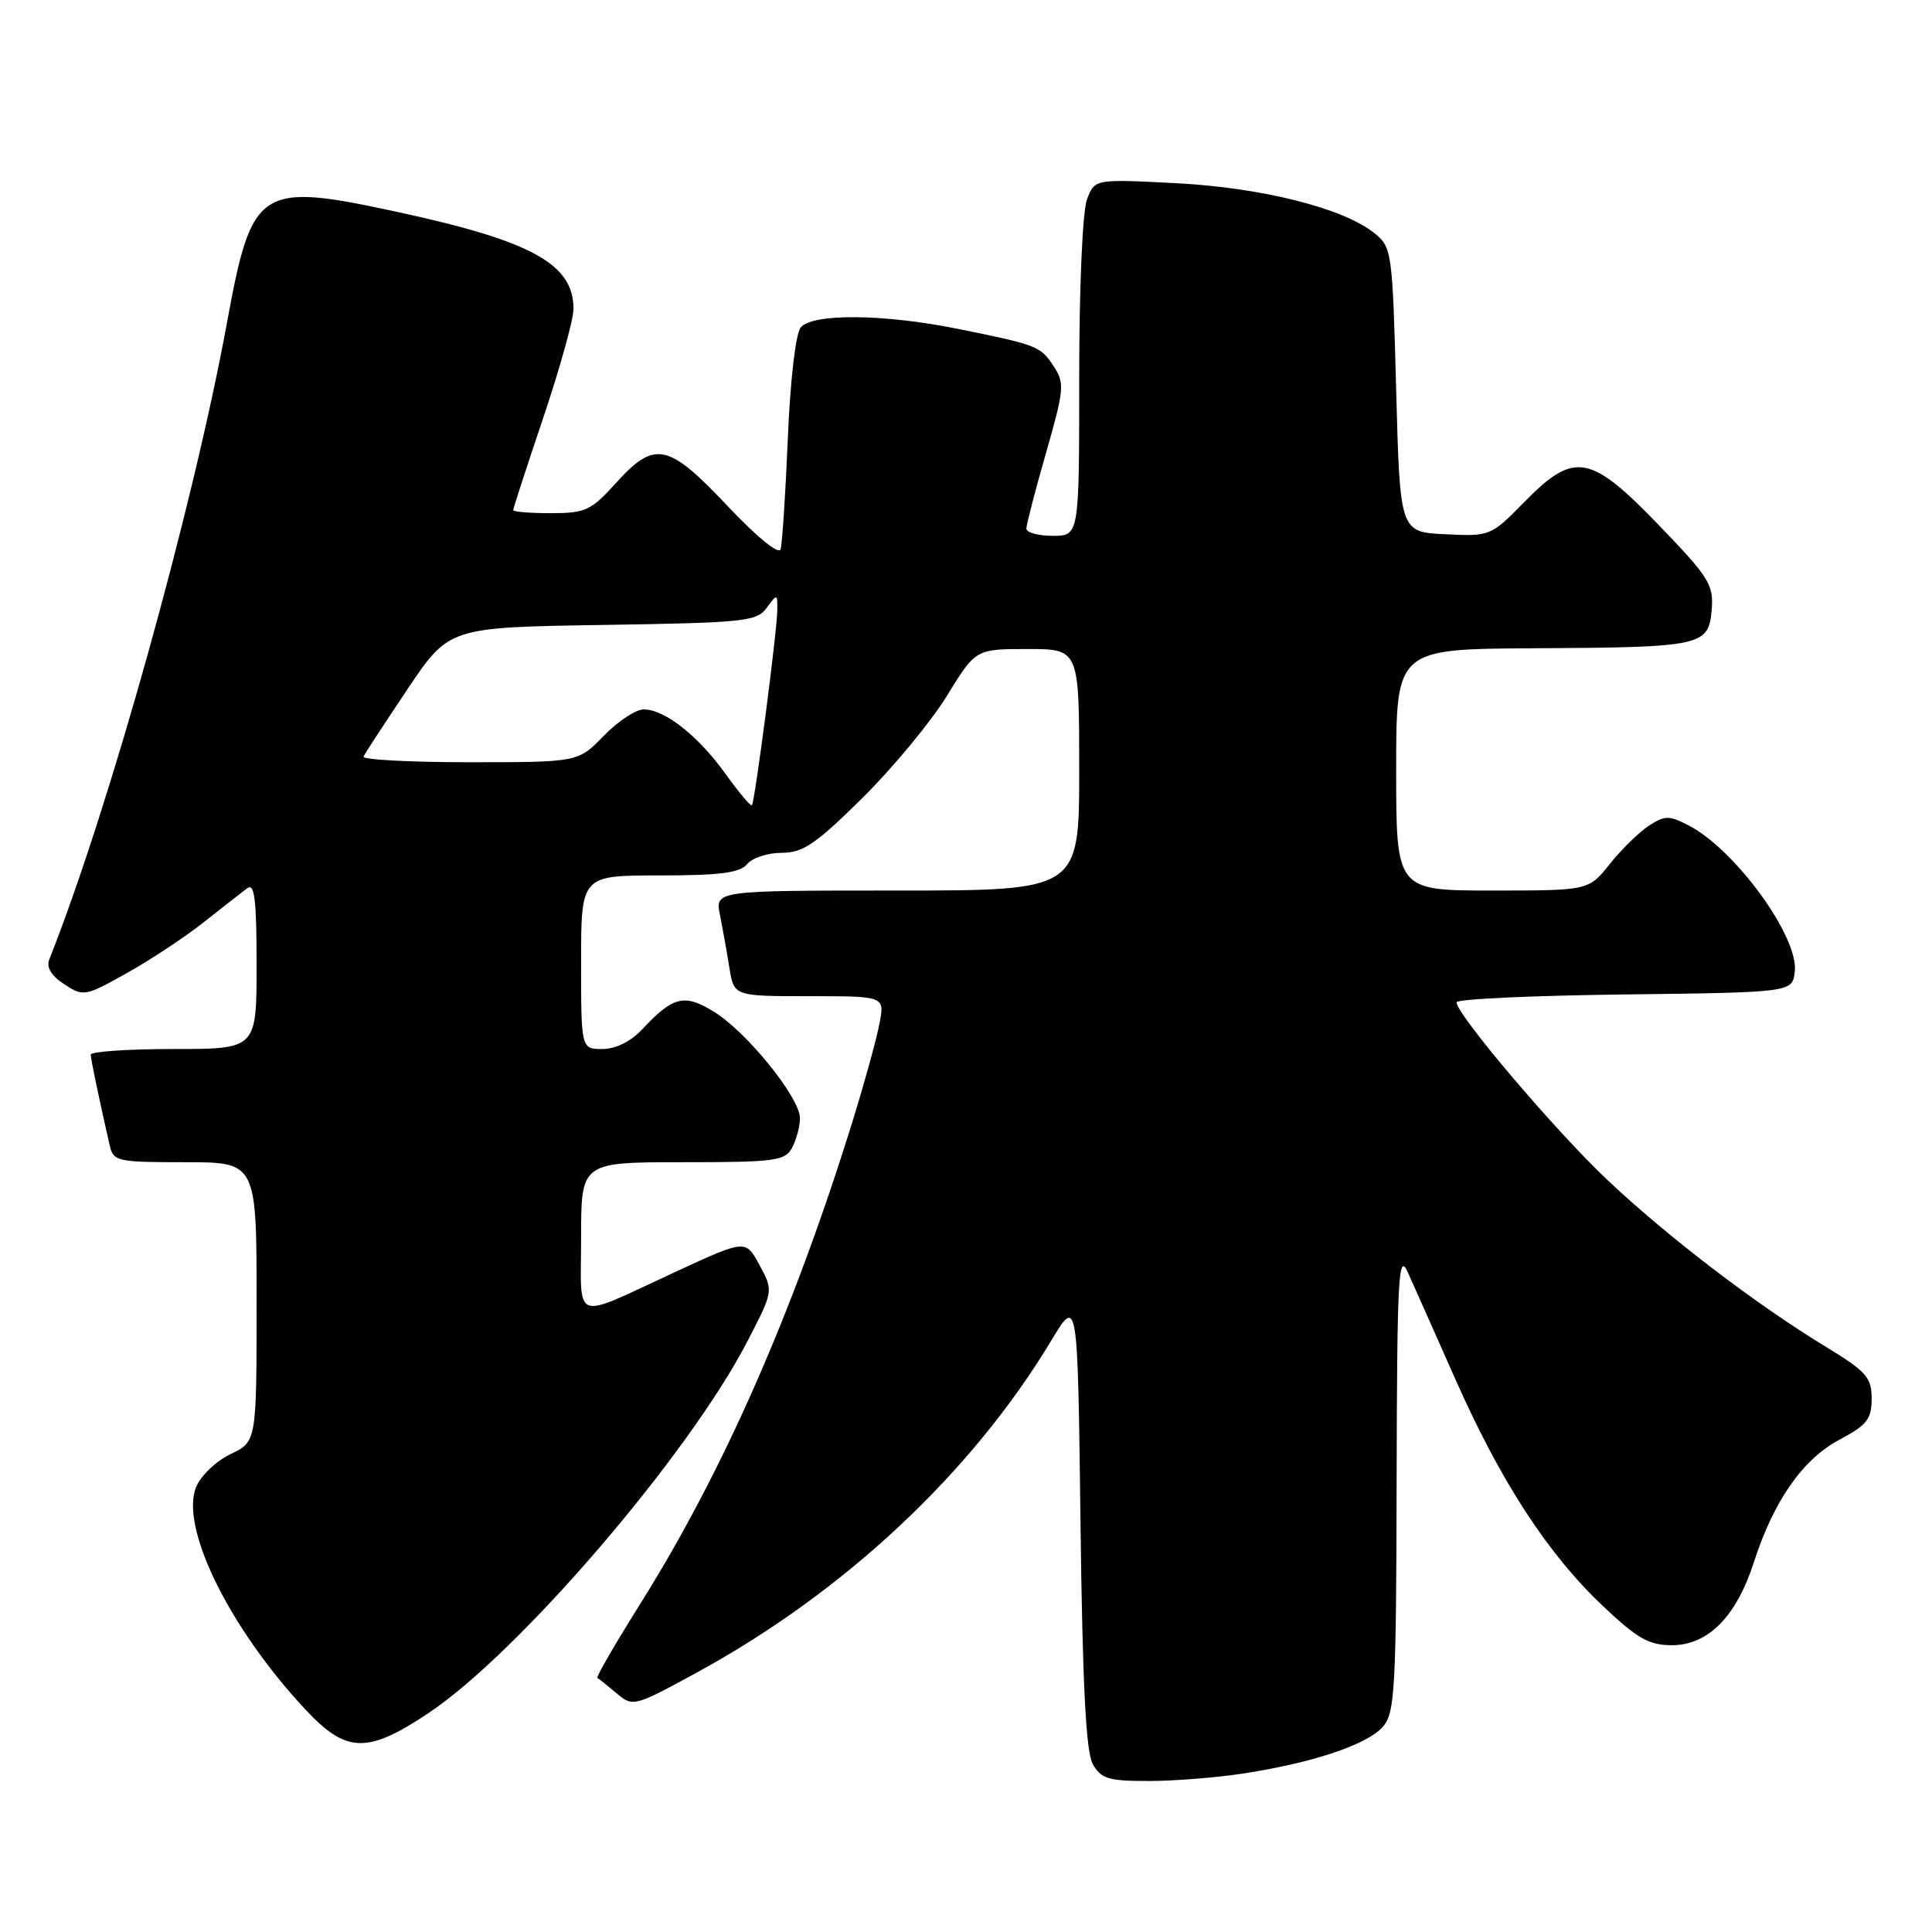 <?xml version="1.0" encoding="UTF-8" standalone="no"?>
<!DOCTYPE svg PUBLIC "-//W3C//DTD SVG 1.1//EN" "http://www.w3.org/Graphics/SVG/1.1/DTD/svg11.dtd" >
<svg xmlns="http://www.w3.org/2000/svg" xmlns:xlink="http://www.w3.org/1999/xlink" version="1.1" viewBox="0 0 256 256">
 <g >
 <path fill="currentColor"
d=" M 165.00 234.96 C 174.20 233.51 181.21 231.14 183.25 228.79 C 184.83 226.97 185.01 223.83 185.06 196.14 C 185.12 169.40 185.30 165.88 186.50 168.50 C 187.25 170.15 190.09 176.53 192.81 182.68 C 198.82 196.26 205.07 205.89 212.39 212.80 C 216.93 217.11 218.51 218.00 221.52 218.00 C 226.33 218.00 230.07 214.22 232.40 207.00 C 235.02 198.86 238.88 193.34 243.75 190.76 C 247.39 188.83 248.00 188.04 248.00 185.32 C 248.00 182.51 247.31 181.73 241.94 178.46 C 232.72 172.86 221.02 163.93 213.00 156.36 C 206.10 149.86 193.00 134.42 193.00 132.81 C 193.00 132.38 203.01 131.92 215.25 131.77 C 237.50 131.50 237.50 131.50 237.82 128.73 C 238.35 124.15 229.93 112.57 223.75 109.37 C 221.16 108.03 220.59 108.04 218.47 109.42 C 217.17 110.28 214.84 112.56 213.30 114.49 C 210.50 118.00 210.50 118.00 197.75 118.00 C 185.00 118.00 185.00 118.00 185.00 102.00 C 185.00 86.00 185.00 86.00 203.25 85.90 C 225.57 85.78 226.40 85.60 226.81 80.79 C 227.08 77.47 226.47 76.50 219.80 69.58 C 210.68 60.13 208.60 59.77 201.96 66.54 C 197.55 71.04 197.44 71.08 191.50 70.79 C 185.50 70.50 185.50 70.50 185.00 51.66 C 184.51 33.38 184.43 32.76 182.15 30.92 C 178.03 27.58 167.21 24.86 155.78 24.27 C 145.06 23.72 145.06 23.72 144.03 26.42 C 143.44 27.97 143.00 38.14 143.00 50.07 C 143.00 71.00 143.00 71.00 139.50 71.00 C 137.57 71.00 136.00 70.57 136.00 70.04 C 136.00 69.52 137.17 65.01 138.60 60.02 C 141.01 51.61 141.09 50.78 139.63 48.55 C 137.86 45.85 137.49 45.71 126.79 43.55 C 117.05 41.59 107.65 41.51 106.10 43.39 C 105.43 44.19 104.71 50.36 104.39 58.14 C 104.08 65.49 103.65 72.08 103.43 72.79 C 103.20 73.54 100.26 71.14 96.40 67.04 C 88.51 58.68 86.75 58.32 81.62 64.00 C 78.32 67.65 77.57 68.00 73.00 68.00 C 70.25 68.00 68.00 67.82 68.00 67.59 C 68.00 67.37 69.79 61.86 71.99 55.34 C 74.18 48.83 75.98 42.36 75.99 40.97 C 76.02 35.00 70.53 31.96 52.77 28.11 C 34.32 24.11 33.38 24.72 30.08 42.74 C 25.57 67.31 14.44 107.22 6.54 127.10 C 6.11 128.17 6.77 129.28 8.51 130.41 C 11.05 132.08 11.28 132.04 16.81 128.94 C 19.94 127.19 24.52 124.16 27.00 122.20 C 29.48 120.24 32.06 118.22 32.75 117.70 C 33.73 116.96 34.00 119.14 34.00 127.88 C 34.00 139.00 34.00 139.00 23.00 139.00 C 16.95 139.00 12.01 139.34 12.02 139.75 C 12.05 140.42 13.08 145.39 14.53 151.75 C 15.01 153.89 15.51 154.00 24.52 154.00 C 34.00 154.00 34.00 154.00 34.00 172.52 C 34.00 191.03 34.00 191.03 30.56 192.67 C 28.66 193.58 26.61 195.53 26.00 197.01 C 23.80 202.31 30.32 215.63 40.42 226.47 C 45.88 232.33 48.65 232.42 56.78 226.99 C 68.76 218.99 91.20 192.84 99.01 177.78 C 102.49 171.06 102.49 171.06 100.65 167.65 C 98.81 164.23 98.81 164.23 89.65 168.46 C 75.57 174.96 77.00 175.47 77.00 163.97 C 77.00 154.00 77.00 154.00 90.46 154.00 C 102.75 154.00 104.02 153.83 104.96 152.07 C 105.53 151.00 106.00 149.24 106.00 148.16 C 106.00 145.46 98.97 136.76 94.62 134.07 C 90.68 131.64 89.20 132.00 85.08 136.41 C 83.57 138.01 81.58 139.00 79.83 139.00 C 77.00 139.00 77.00 139.00 77.00 127.50 C 77.00 116.00 77.00 116.00 87.38 116.00 C 95.38 116.00 98.04 115.66 99.00 114.50 C 99.68 113.67 101.75 113.00 103.59 113.00 C 106.40 113.00 108.10 111.84 114.26 105.75 C 118.29 101.76 123.32 95.69 125.44 92.25 C 129.28 86.00 129.28 86.00 136.14 86.00 C 143.00 86.00 143.00 86.00 143.00 102.00 C 143.00 118.00 143.00 118.00 118.88 118.00 C 94.75 118.00 94.75 118.00 95.40 121.25 C 95.76 123.04 96.32 126.19 96.65 128.25 C 97.26 132.00 97.26 132.00 107.24 132.00 C 117.22 132.00 117.22 132.00 116.55 135.56 C 116.19 137.52 114.61 143.26 113.05 148.31 C 105.23 173.60 95.89 194.88 84.94 212.35 C 81.57 217.73 78.96 222.22 79.15 222.33 C 79.34 222.43 80.49 223.35 81.70 224.37 C 83.87 226.19 84.01 226.15 92.30 221.64 C 111.87 210.97 128.73 195.18 139.28 177.66 C 142.80 171.81 142.80 171.81 143.17 201.66 C 143.44 223.29 143.89 232.12 144.80 233.75 C 145.91 235.71 146.88 236.00 152.29 235.99 C 155.70 235.99 161.43 235.52 165.00 234.96 Z  M 96.14 102.55 C 92.51 97.49 88.08 94.00 85.29 94.00 C 84.25 94.00 81.87 95.58 80.00 97.50 C 76.61 101.00 76.61 101.00 62.22 101.00 C 54.31 101.00 47.98 100.66 48.17 100.25 C 48.35 99.84 50.98 95.82 54.00 91.31 C 59.50 83.13 59.50 83.13 79.83 82.81 C 98.60 82.52 100.27 82.35 101.58 80.56 C 102.97 78.66 103.00 78.66 103.00 80.76 C 103.00 83.42 100.02 106.31 99.63 106.71 C 99.47 106.87 97.90 104.99 96.14 102.55 Z "/>
</g>
</svg>